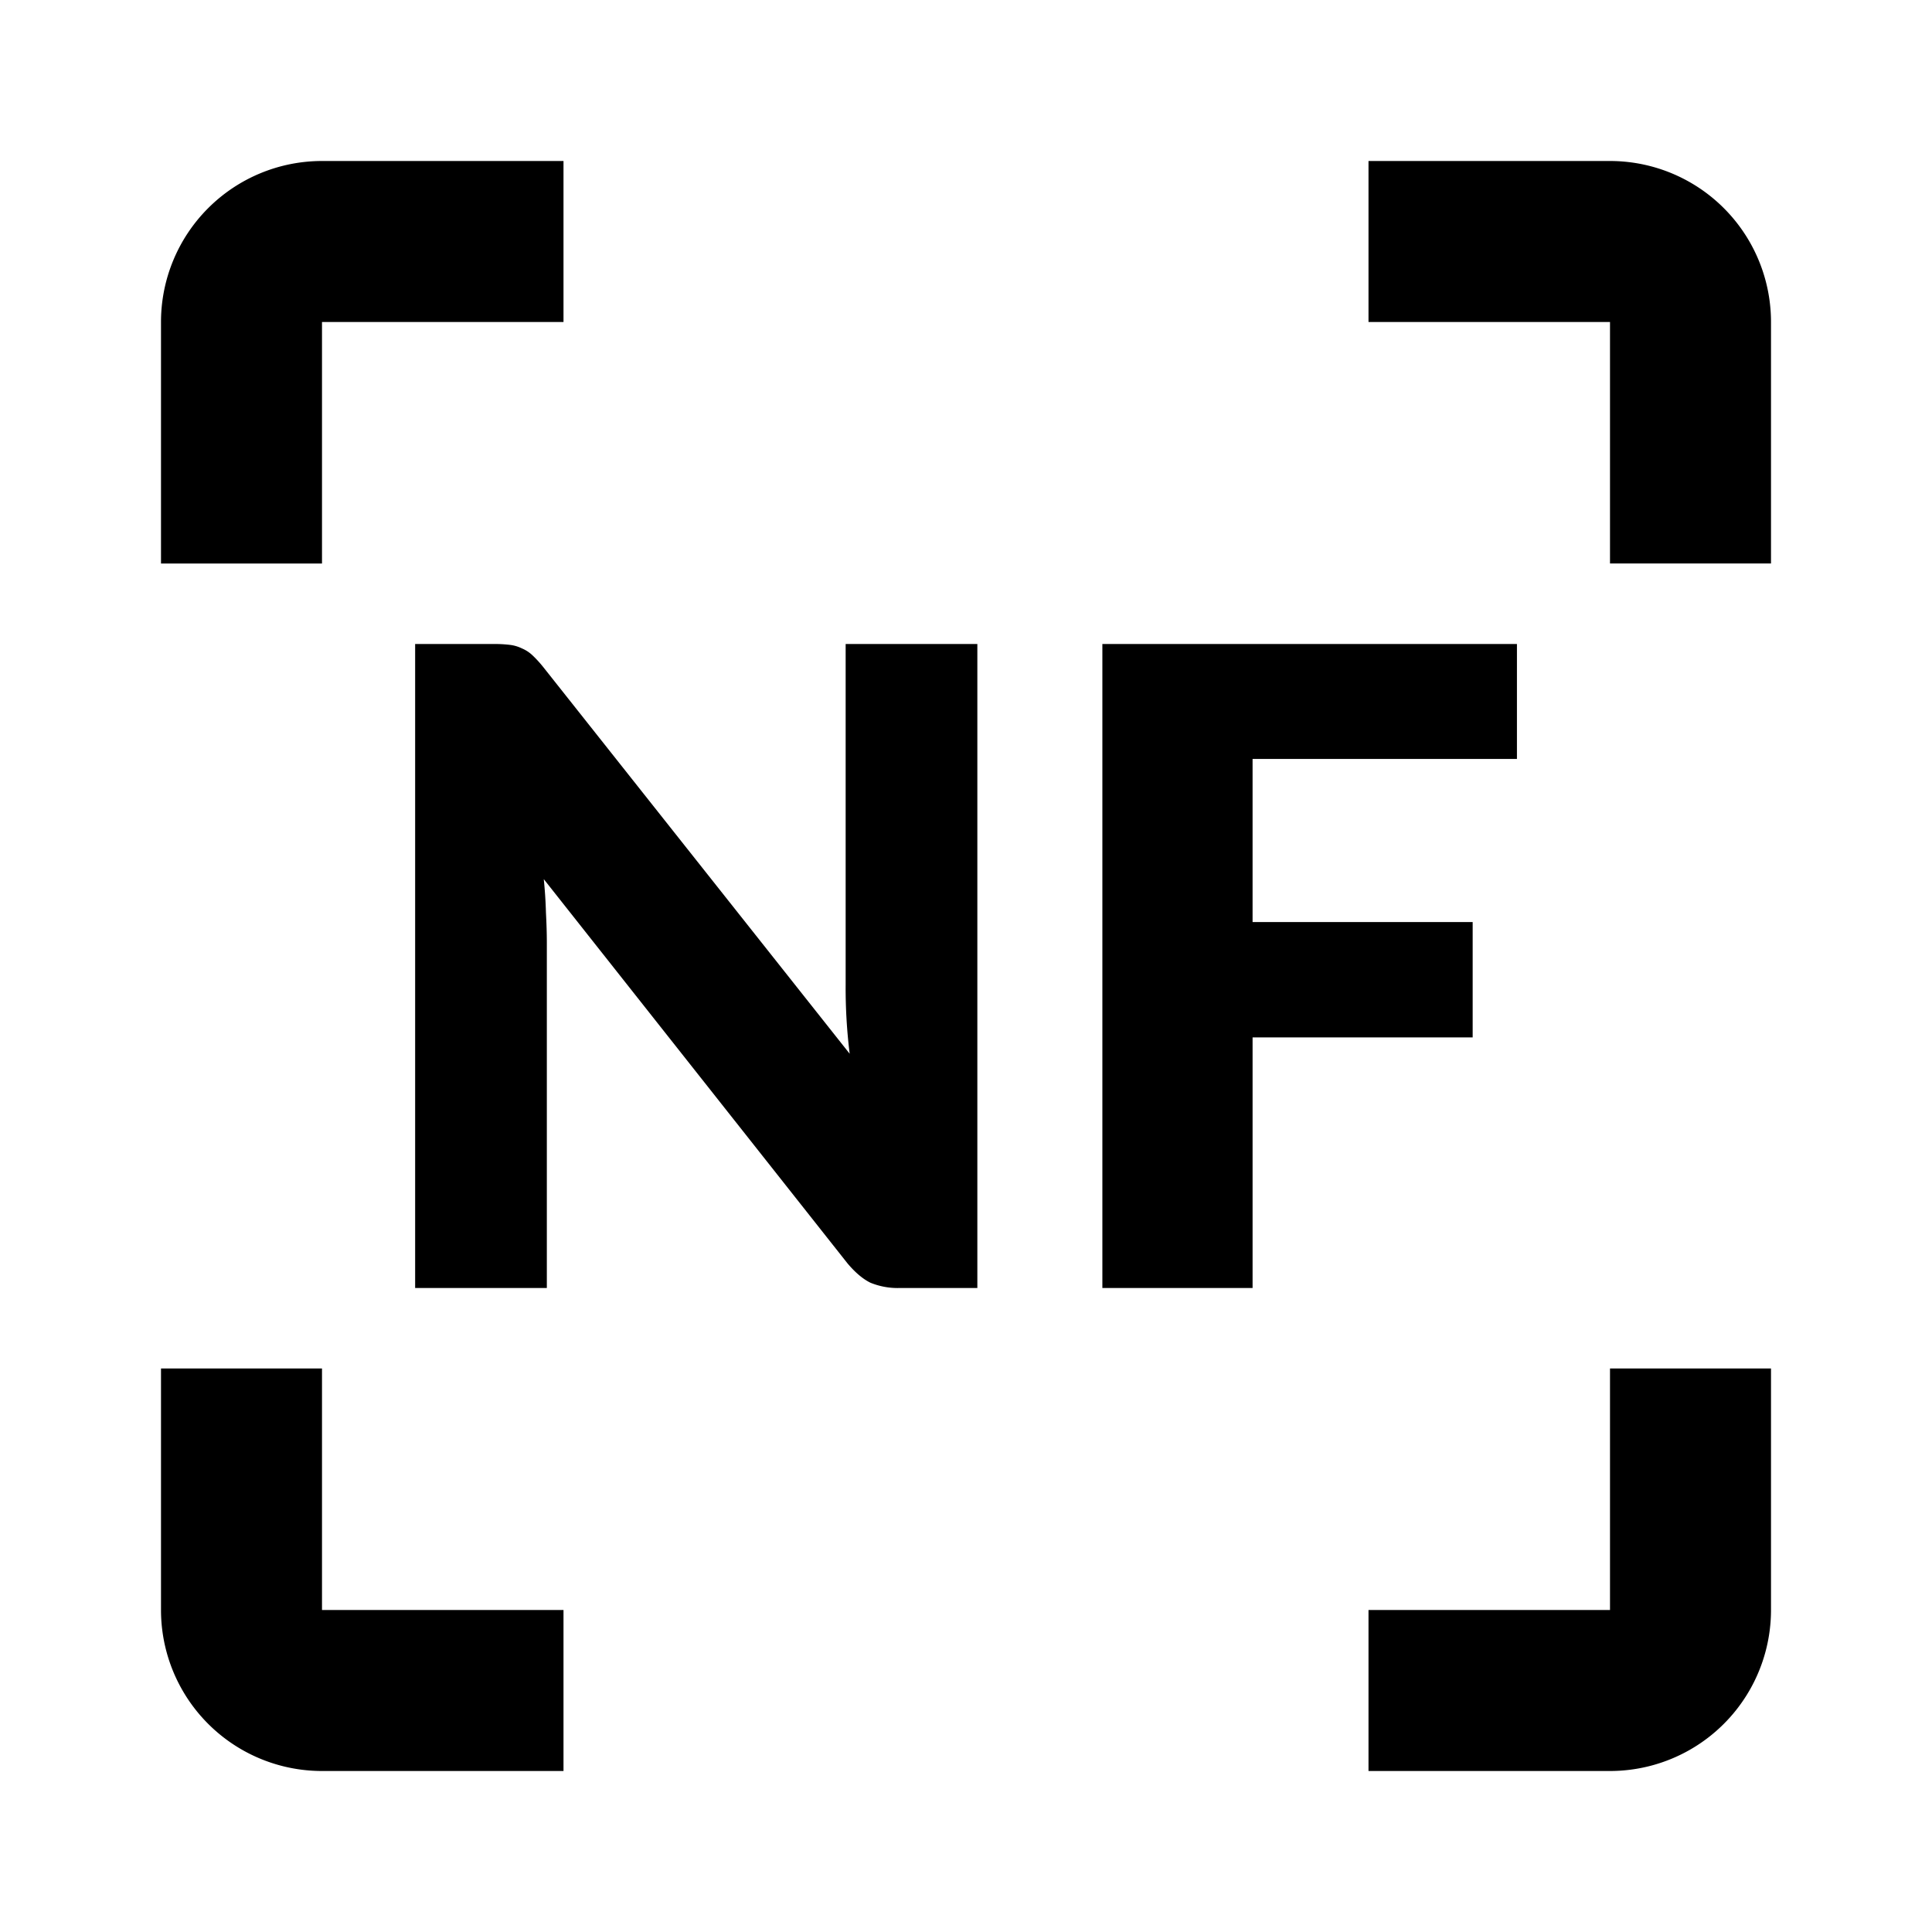 <svg xmlns="http://www.w3.org/2000/svg" viewBox="0 0 24 24">
  <path fill="currentColor" d="M4 2h3v2H4v3H2V4a2 2 0 0 1 2-2Zm13 0v2h3v3h2V4a2 2 0 0 0-2-2h-3Zm0 18h3v-3h2v3a2 2 0 0 1-2 2h-3v-2ZM4 20v-3H2v3a2 2 0 0 0 2 2h3v-2H4Zm8.141-4V8h-1.636v4.233a6.632 6.632 0 0 0 .05.857L6.748 8.286a1.442 1.442 0 0 0-.137-.149.44.44 0 0 0-.127-.082.467.467 0 0 0-.148-.044A1.575 1.575 0 0 0 6.134 8h-.977v8h1.636v-4.288c0-.117-.004-.242-.011-.374a5.562 5.562 0 0 0-.027-.417l3.772 4.772c.095.113.19.194.285.241a.89.89 0 0 0 .363.066h.966Zm3.419-4.546V9.428h3.284V8h-5.15v8h1.866v-3.113h2.734v-1.433H15.56Z"/>
  </svg>